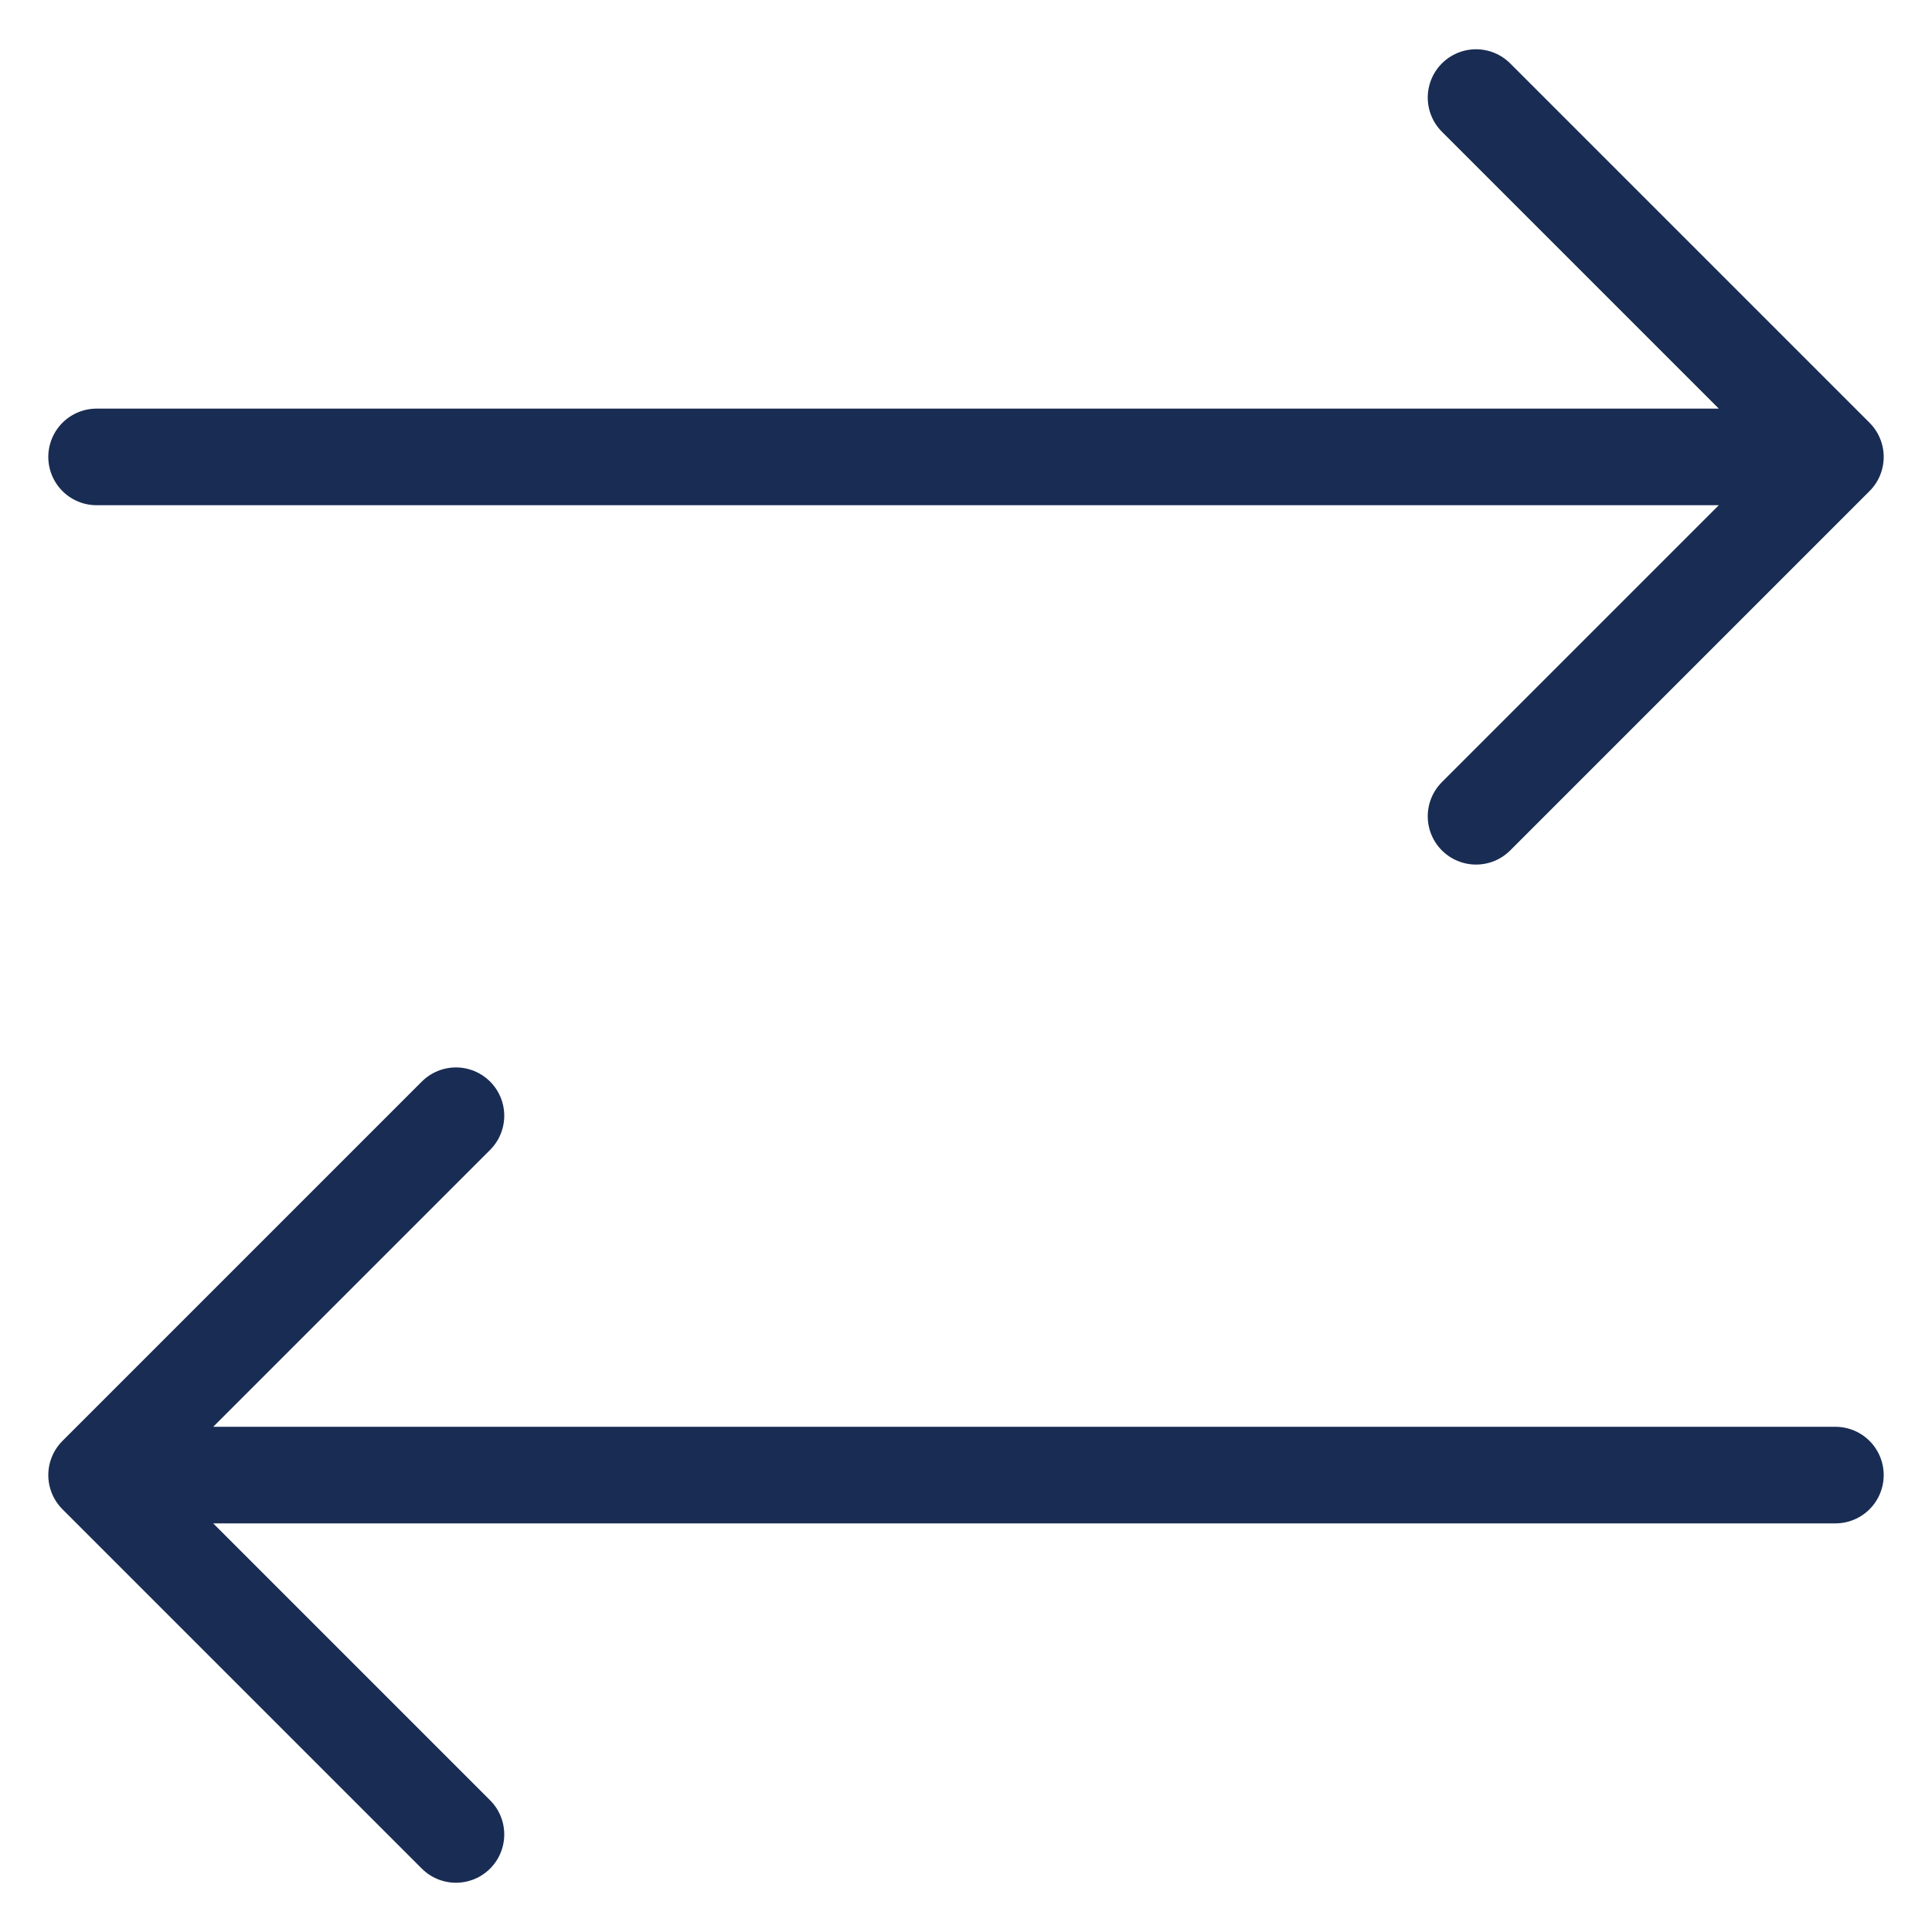 <svg width="20" height="20" viewBox="0 0 20 20" fill="none" xmlns="http://www.w3.org/2000/svg">
<path d="M15.28 8.45L19 4.73M19 4.73L15.28 1.01M19 4.73H1M4.72 11.55L1 15.27M1 15.27L4.72 18.99M1 15.27H19" stroke="#192C53" stroke-linecap="round" stroke-linejoin="round"/>
</svg>
